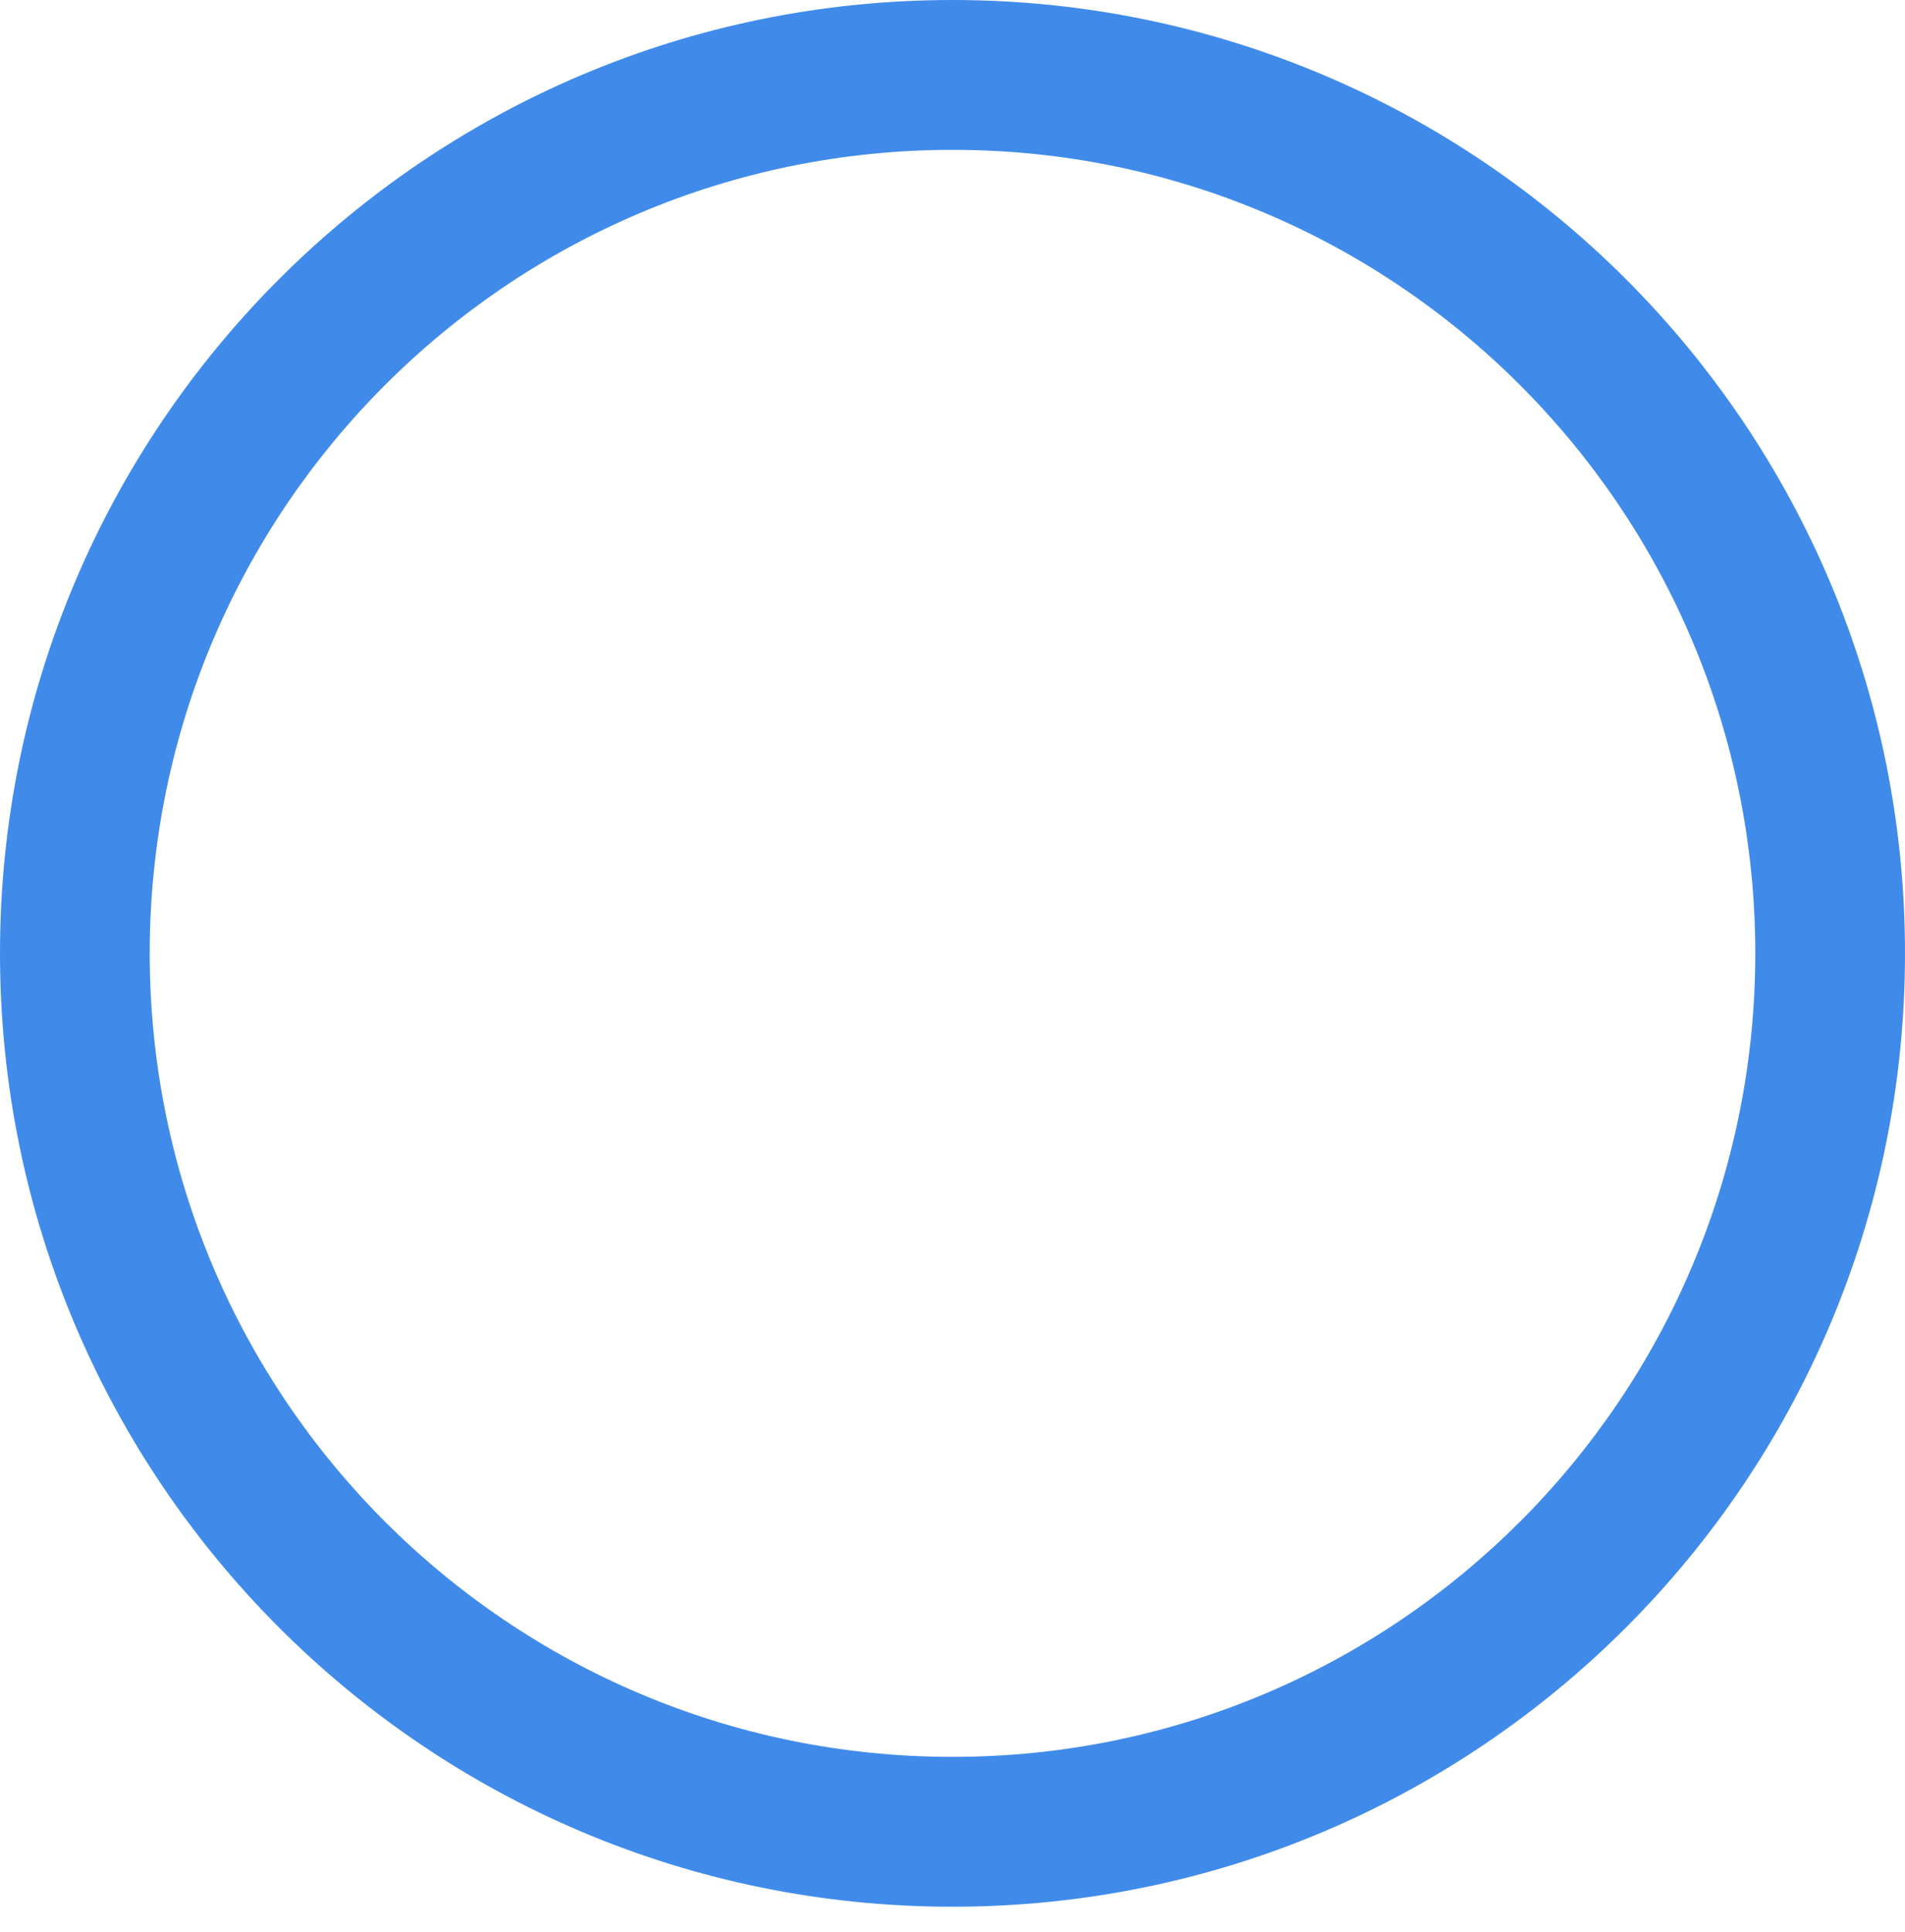 <svg xmlns="http://www.w3.org/2000/svg" fill="none" viewBox="0 0 72 73" class="acv-icon"><path fill="url(#3651a)" d="M0 36.047C0 55.925 16.118 72.04 36 72.04s36-16.115 36-35.994C72 16.169 55.882.053 36 .053S0 16.168 0 36.047Z"/><path fill="#fff" d="M34.378 24.05 24 47.67h3.309l2.034-4.769h12.939l2.034 4.769h3.309L37.247 24.05h-2.869Zm1.369 4.032h.138l.156.432 2.942 6.878h-6.34l2.95-6.878.154-.432Zm-5.24 12.169.97-2.208h8.67l.97 2.208h-10.61Z"/><path fill="#408BEA" fill-rule="evenodd" d="M72 36.026C72 16.13 55.882 0 36 0S0 16.13 0 36.026c0 19.897 16.118 36.027 36 36.027s36-16.13 36-36.026ZM36 5.663c16.757 0 30.341 13.594 30.341 30.363 0 16.77-13.584 30.364-30.341 30.364S5.659 52.796 5.659 36.026C5.659 19.258 19.243 5.663 36 5.663Z" clip-rule="evenodd"/><defs><linearGradient id="3655a" x1="0" x2="86.7" y1="72.053" y2="40.864" gradientUnits="userSpaceOnUse"><stop stop-color="#011345"/><stop offset="1" stop-color="#3B65BF"/></linearGradient></defs></svg>